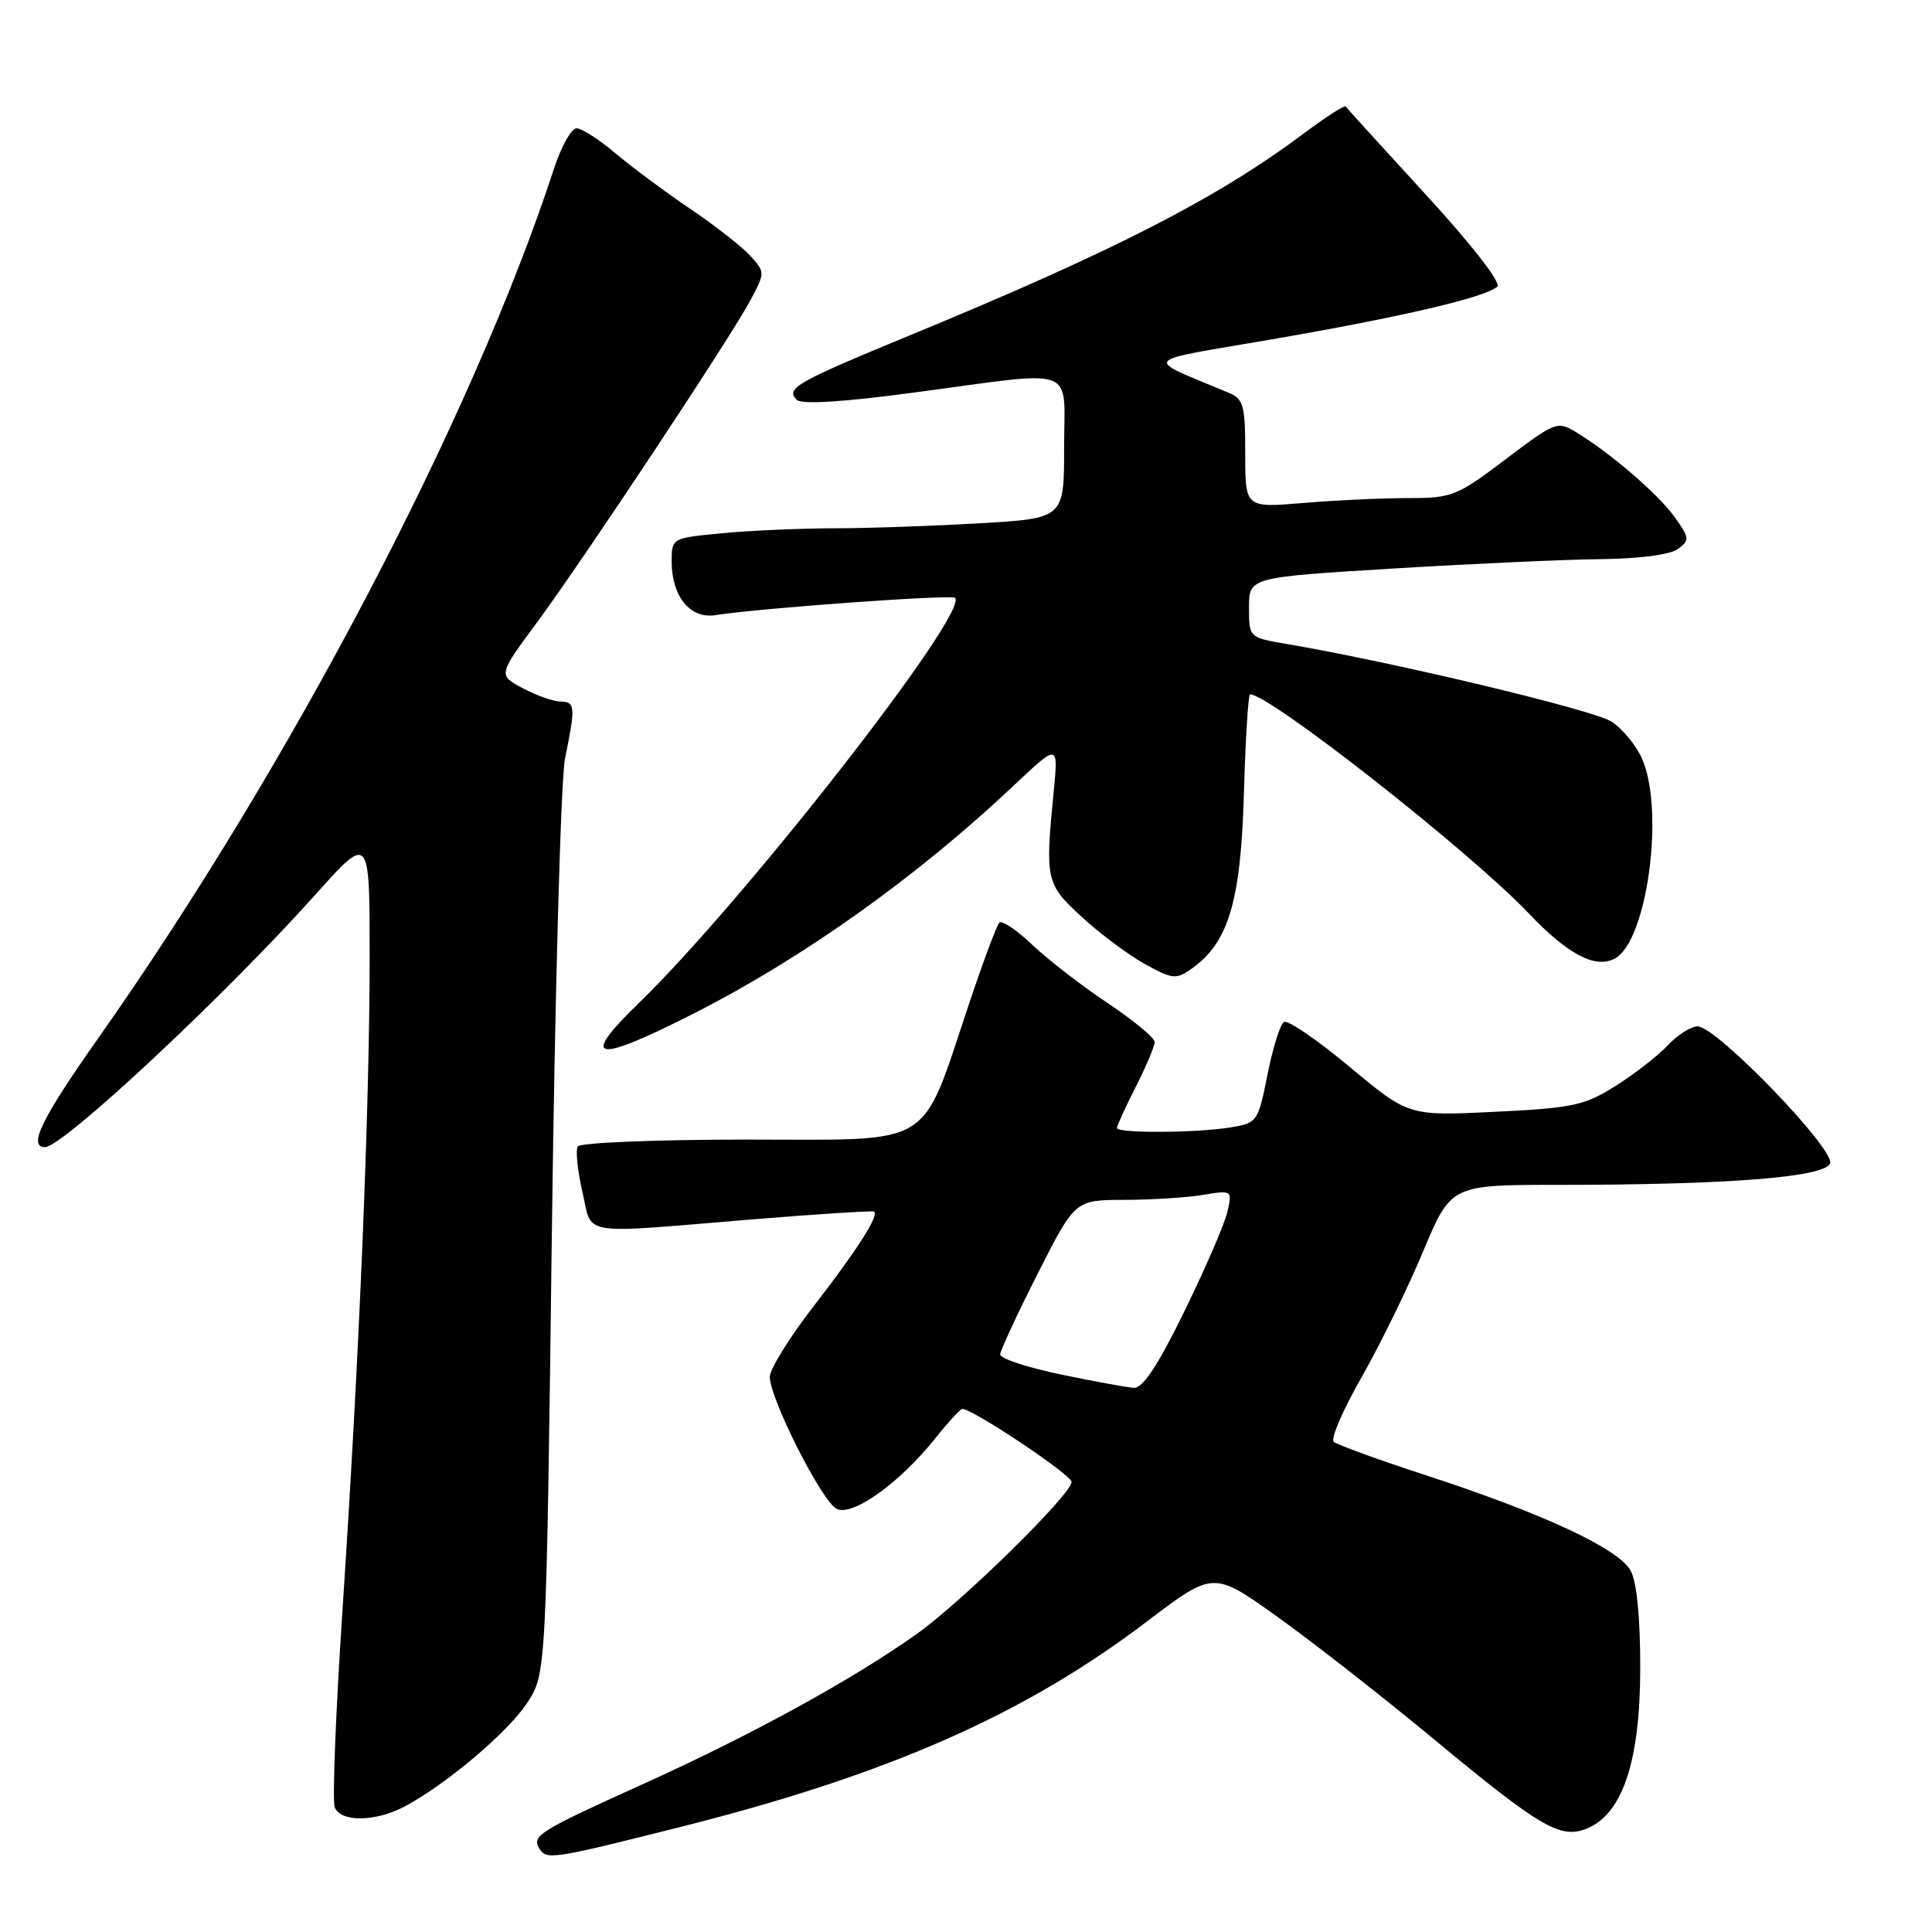 <?xml version="1.0" encoding="UTF-8" standalone="no"?>
<!DOCTYPE svg PUBLIC "-//W3C//DTD SVG 1.1//EN" "http://www.w3.org/Graphics/SVG/1.1/DTD/svg11.dtd" >
<svg xmlns="http://www.w3.org/2000/svg" xmlns:xlink="http://www.w3.org/1999/xlink" version="1.1" viewBox="0 0 256 256">
 <g >
 <path fill="currentColor"
d=" M 90.05 242.11 C 117.58 235.19 135.70 227.22 151.94 214.88 C 160.77 208.18 160.77 208.18 169.13 214.14 C 173.73 217.42 183.04 224.69 189.81 230.30 C 204.42 242.41 206.90 243.82 210.54 242.17 C 215.09 240.09 217.34 233.11 217.34 221.00 C 217.35 214.42 216.88 209.62 216.08 208.14 C 214.52 205.23 204.51 200.56 189.00 195.50 C 182.68 193.44 177.15 191.43 176.72 191.04 C 176.29 190.66 177.94 186.82 180.40 182.52 C 182.85 178.22 186.52 170.72 188.56 165.85 C 192.27 157.00 192.27 157.00 206.48 157.00 C 228.96 157.00 241.79 155.99 242.49 154.16 C 243.20 152.32 227.43 136.00 224.95 136.00 C 224.07 136.00 222.28 137.13 220.98 138.52 C 219.68 139.90 216.56 142.33 214.06 143.90 C 209.94 146.49 208.41 146.82 198.07 147.32 C 186.65 147.88 186.65 147.88 178.84 141.37 C 174.55 137.79 170.63 135.11 170.13 135.42 C 169.63 135.73 168.65 138.86 167.95 142.39 C 166.70 148.65 166.59 148.80 163.09 149.38 C 158.61 150.13 148.00 150.18 148.00 149.47 C 148.00 149.17 149.12 146.71 150.50 144.00 C 151.88 141.29 153.00 138.62 153.00 138.07 C 153.00 137.52 150.19 135.20 146.75 132.90 C 143.31 130.61 138.82 127.13 136.77 125.18 C 134.72 123.23 132.76 121.91 132.42 122.25 C 132.08 122.58 130.29 127.38 128.44 132.90 C 121.89 152.41 124.19 151.00 99.04 151.00 C 86.95 151.00 76.87 151.41 76.56 151.91 C 76.25 152.41 76.52 155.11 77.17 157.91 C 78.54 163.86 76.36 163.50 99.50 161.59 C 108.30 160.87 115.65 160.40 115.83 160.55 C 116.48 161.09 113.59 165.61 107.84 173.04 C 104.63 177.19 102.00 181.42 102.00 182.44 C 102.00 185.31 108.84 198.84 110.83 199.91 C 112.91 201.02 119.22 196.52 123.99 190.51 C 125.57 188.52 127.14 186.80 127.48 186.70 C 128.44 186.39 141.98 195.40 141.99 196.36 C 142.01 197.97 127.51 212.21 121.50 216.49 C 112.95 222.57 99.47 229.96 85.00 236.49 C 71.52 242.58 70.42 243.26 71.45 244.91 C 72.42 246.48 73.04 246.39 90.05 242.11 Z  M 53.50 239.43 C 58.93 236.59 67.23 229.61 69.82 225.69 C 72.38 221.83 72.38 221.83 73.12 163.67 C 73.53 131.68 74.31 103.25 74.87 100.50 C 76.28 93.55 76.23 93.01 74.25 92.96 C 73.29 92.94 71.04 92.14 69.25 91.18 C 66.00 89.45 66.00 89.45 71.15 82.48 C 77.53 73.82 96.81 44.71 99.45 39.76 C 101.38 36.13 101.38 36.08 99.45 33.93 C 98.38 32.73 94.80 29.93 91.50 27.70 C 88.20 25.47 83.73 22.15 81.57 20.33 C 79.41 18.50 77.08 17.00 76.40 17.00 C 75.72 17.00 74.39 19.36 73.44 22.25 C 62.62 55.36 38.41 101.54 12.91 137.72 C 5.49 148.25 3.67 152.00 5.97 152.00 C 8.32 152.00 29.83 131.91 41.83 118.50 C 48.99 110.50 48.99 110.50 48.98 127.00 C 48.97 147.01 47.60 179.96 45.39 213.21 C 44.49 226.80 44.02 238.61 44.35 239.46 C 45.11 241.45 49.64 241.43 53.50 239.43 Z  M 92.09 134.21 C 106.56 126.84 121.52 116.17 134.38 104.04 C 140.25 98.50 140.25 98.50 139.61 105.00 C 138.47 116.62 138.59 117.13 143.34 121.50 C 145.73 123.70 149.48 126.50 151.67 127.72 C 155.32 129.75 155.84 129.80 157.84 128.40 C 162.77 124.95 164.41 119.49 164.82 105.25 C 165.03 97.96 165.40 92.00 165.64 92.00 C 168.26 92.00 194.78 112.84 202.50 120.96 C 207.75 126.48 211.39 128.40 213.98 127.01 C 218.21 124.75 220.58 107.71 217.64 100.67 C 216.89 98.88 215.05 96.61 213.56 95.63 C 211.19 94.08 184.81 87.77 170.50 85.33 C 165.50 84.48 165.50 84.48 165.50 80.49 C 165.50 76.50 165.50 76.50 184.50 75.34 C 194.95 74.70 207.35 74.14 212.06 74.09 C 217.19 74.04 221.30 73.50 222.32 72.75 C 223.91 71.58 223.88 71.30 221.89 68.50 C 219.72 65.47 213.41 60.04 208.80 57.24 C 206.38 55.77 206.04 55.90 199.50 60.86 C 193.01 65.76 192.42 66.00 186.50 66.00 C 183.09 66.00 176.86 66.29 172.65 66.65 C 165.00 67.29 165.00 67.29 165.00 60.13 C 165.00 53.64 164.79 52.87 162.75 52.02 C 151.40 47.26 150.78 48.02 168.50 44.97 C 185.73 42.00 196.96 39.37 198.40 37.97 C 198.93 37.45 195.01 32.42 188.94 25.80 C 183.23 19.58 178.45 14.32 178.31 14.11 C 178.17 13.90 175.68 15.50 172.78 17.67 C 161.22 26.31 147.68 33.25 120.50 44.46 C 105.41 50.69 104.06 51.46 105.58 52.98 C 106.22 53.62 111.69 53.28 121.39 51.98 C 143.12 49.08 141.00 48.28 141.00 59.35 C 141.00 68.69 141.00 68.69 129.75 69.34 C 123.56 69.70 114.90 70.00 110.50 70.00 C 106.10 70.01 99.46 70.30 95.75 70.65 C 89.00 71.29 89.00 71.29 89.00 74.42 C 89.00 79.02 91.45 82.03 94.78 81.51 C 100.83 80.57 126.08 78.75 126.55 79.22 C 128.46 81.12 98.54 119.45 84.60 132.96 C 76.68 140.64 78.78 140.99 92.09 134.21 Z  M 140.50 182.11 C 136.10 181.19 132.51 180.01 132.53 179.47 C 132.55 178.94 134.79 174.11 137.51 168.75 C 142.45 159.00 142.45 159.00 148.98 158.99 C 152.56 158.98 157.25 158.69 159.40 158.33 C 163.28 157.69 163.29 157.70 162.63 160.60 C 162.26 162.19 159.70 168.11 156.94 173.75 C 153.37 181.04 151.43 183.97 150.21 183.89 C 149.27 183.83 144.90 183.03 140.50 182.11 Z "/>
</g>
</svg>